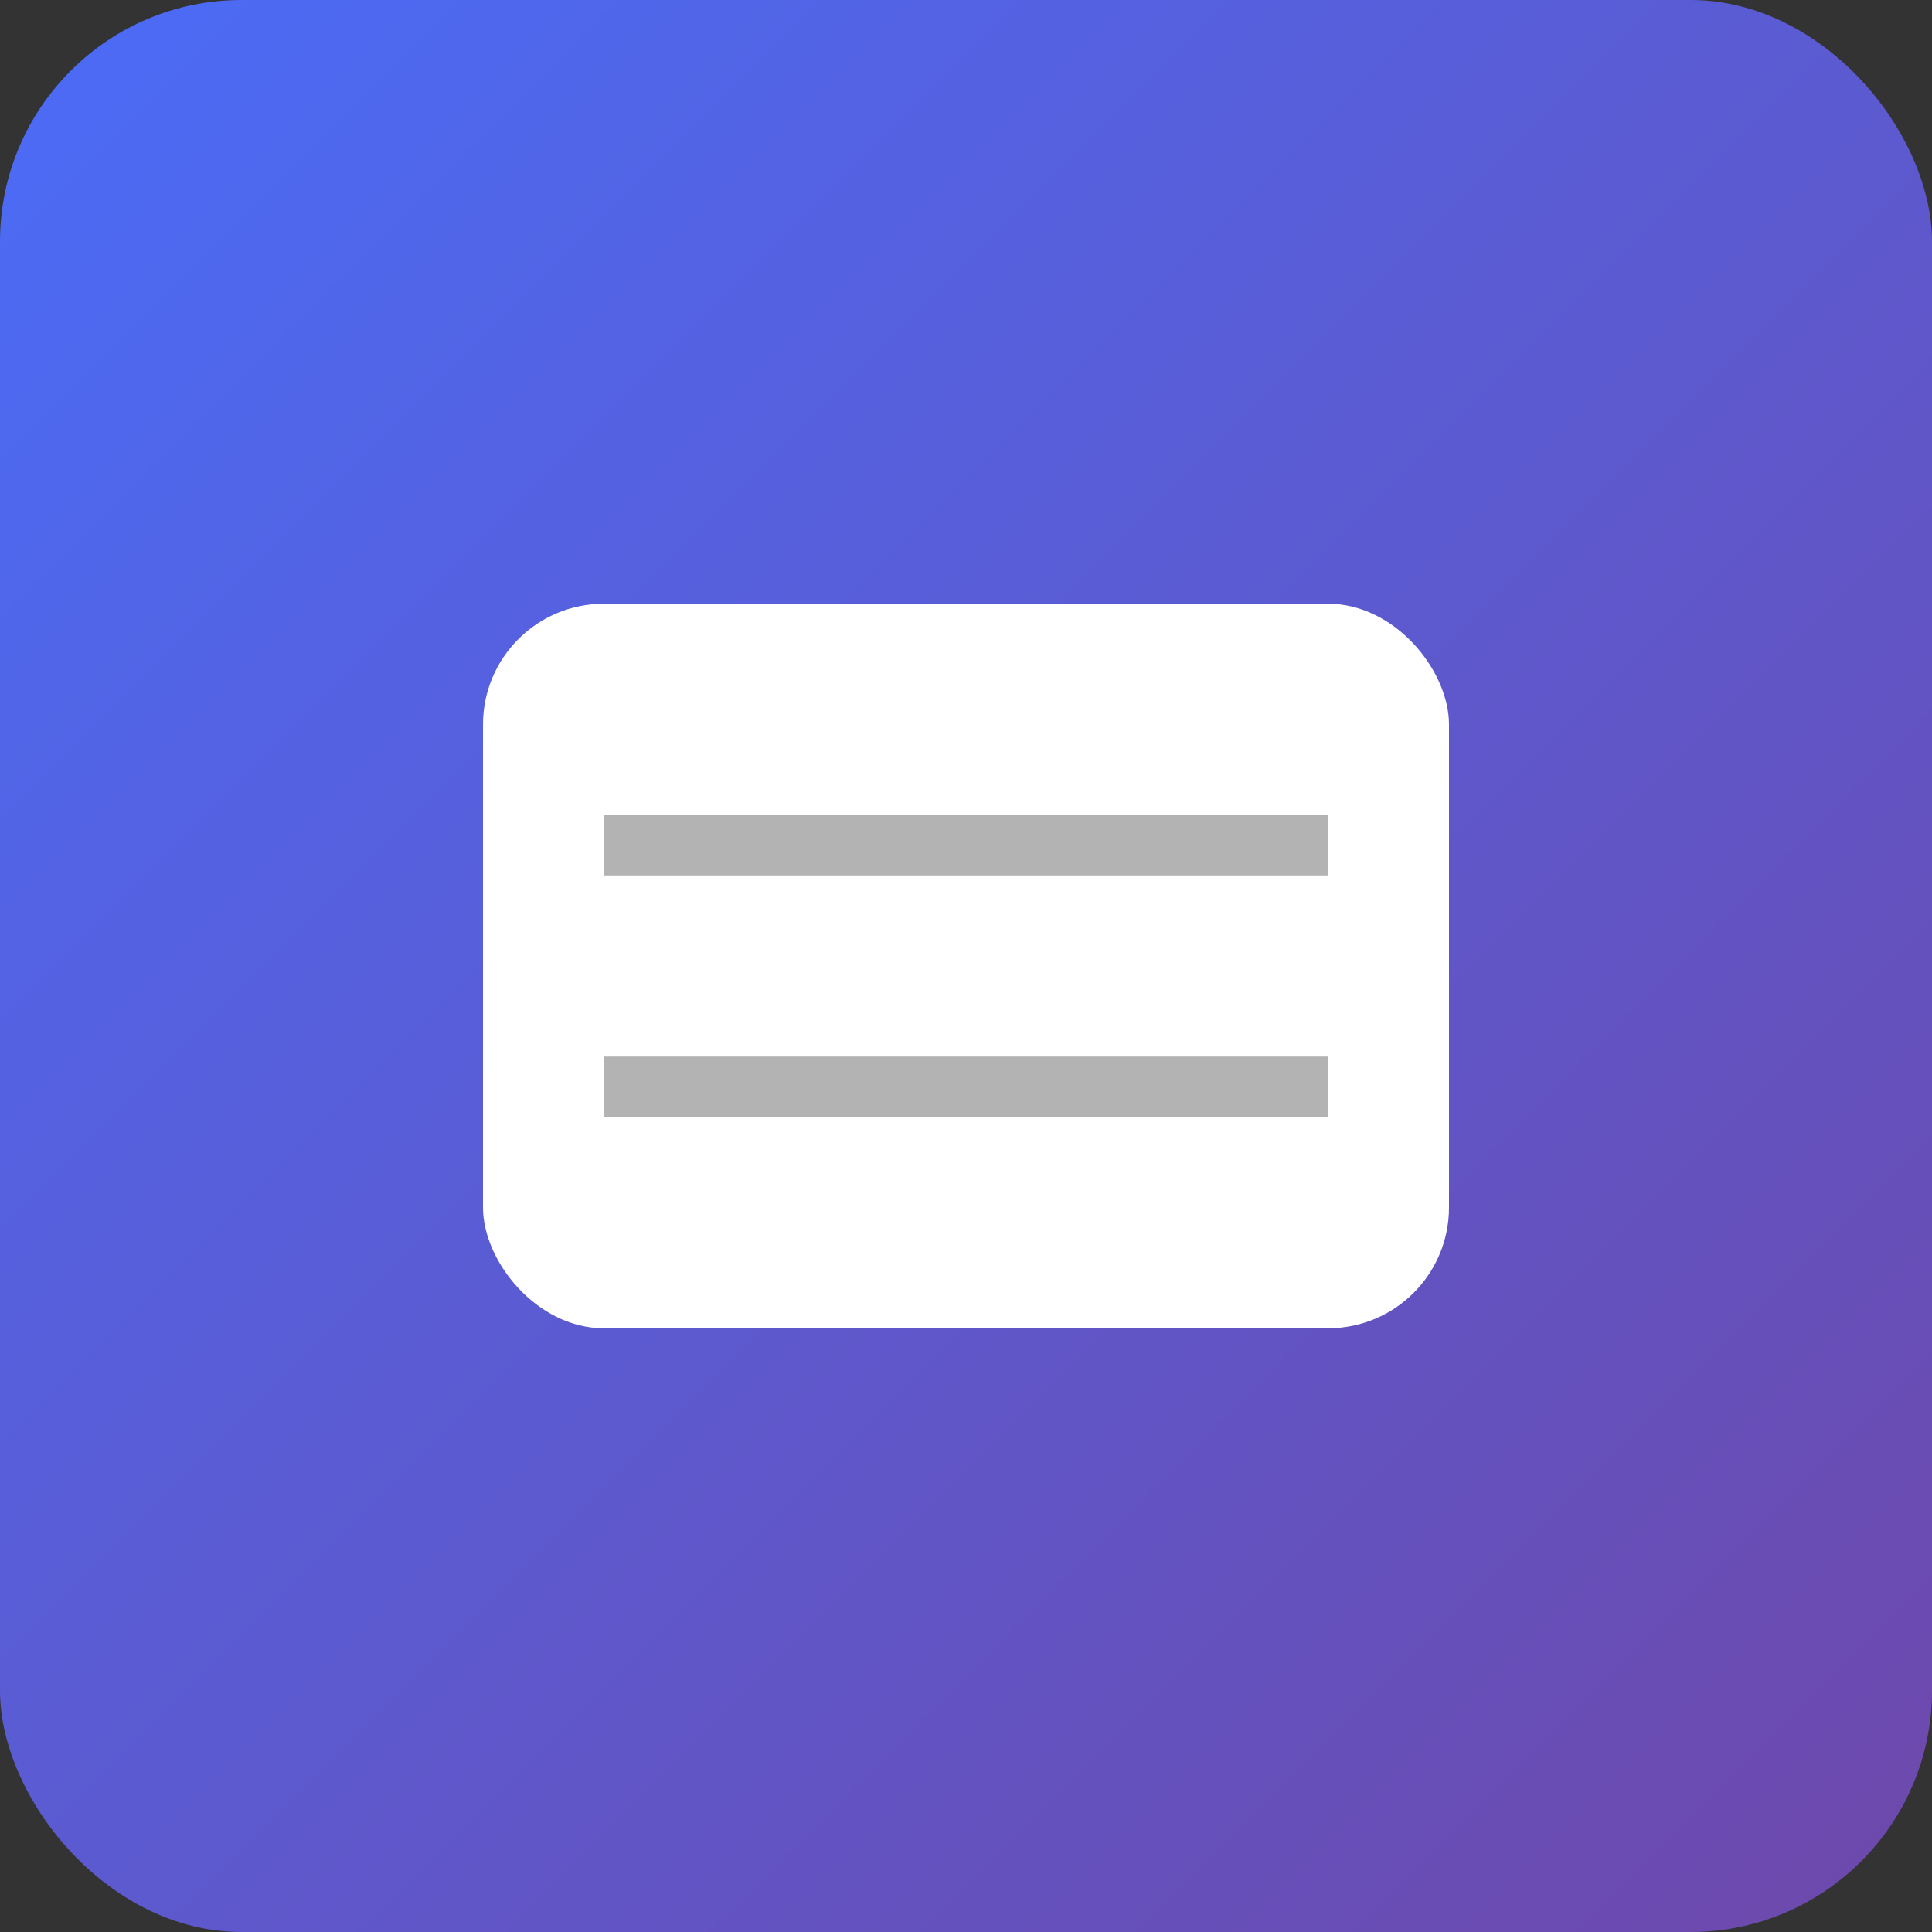 <?xml version="1.0" encoding="UTF-8"?>
<svg width="16" height="16" viewBox="0 0 16 16" xmlns="http://www.w3.org/2000/svg">
  <rect x="0" y="0" width="16" height="16" fill="#333333" stroke="none"/>
  <defs>
    <linearGradient id="grad" x1="0%" y1="0%" x2="100%" y2="100%">
      <stop offset="0%" stop-color="#4a6cf7"/>
      <stop offset="100%" stop-color="#6e48aa"/>
    </linearGradient>
  </defs>
  <rect width="16" height="16" fill="url(#grad)" rx="2" ry="2"/>
  <rect x="4" y="5" width="8" height="6" fill="#ffffff" rx="1" ry="1"/>
  <line x1="5" y1="7" x2="11" y2="7" stroke="rgba(0,0,0,0.3)" stroke-width="0.5"/>
  <line x1="5" y1="9" x2="11" y2="9" stroke="rgba(0,0,0,0.3)" stroke-width="0.5"/>
</svg> 
